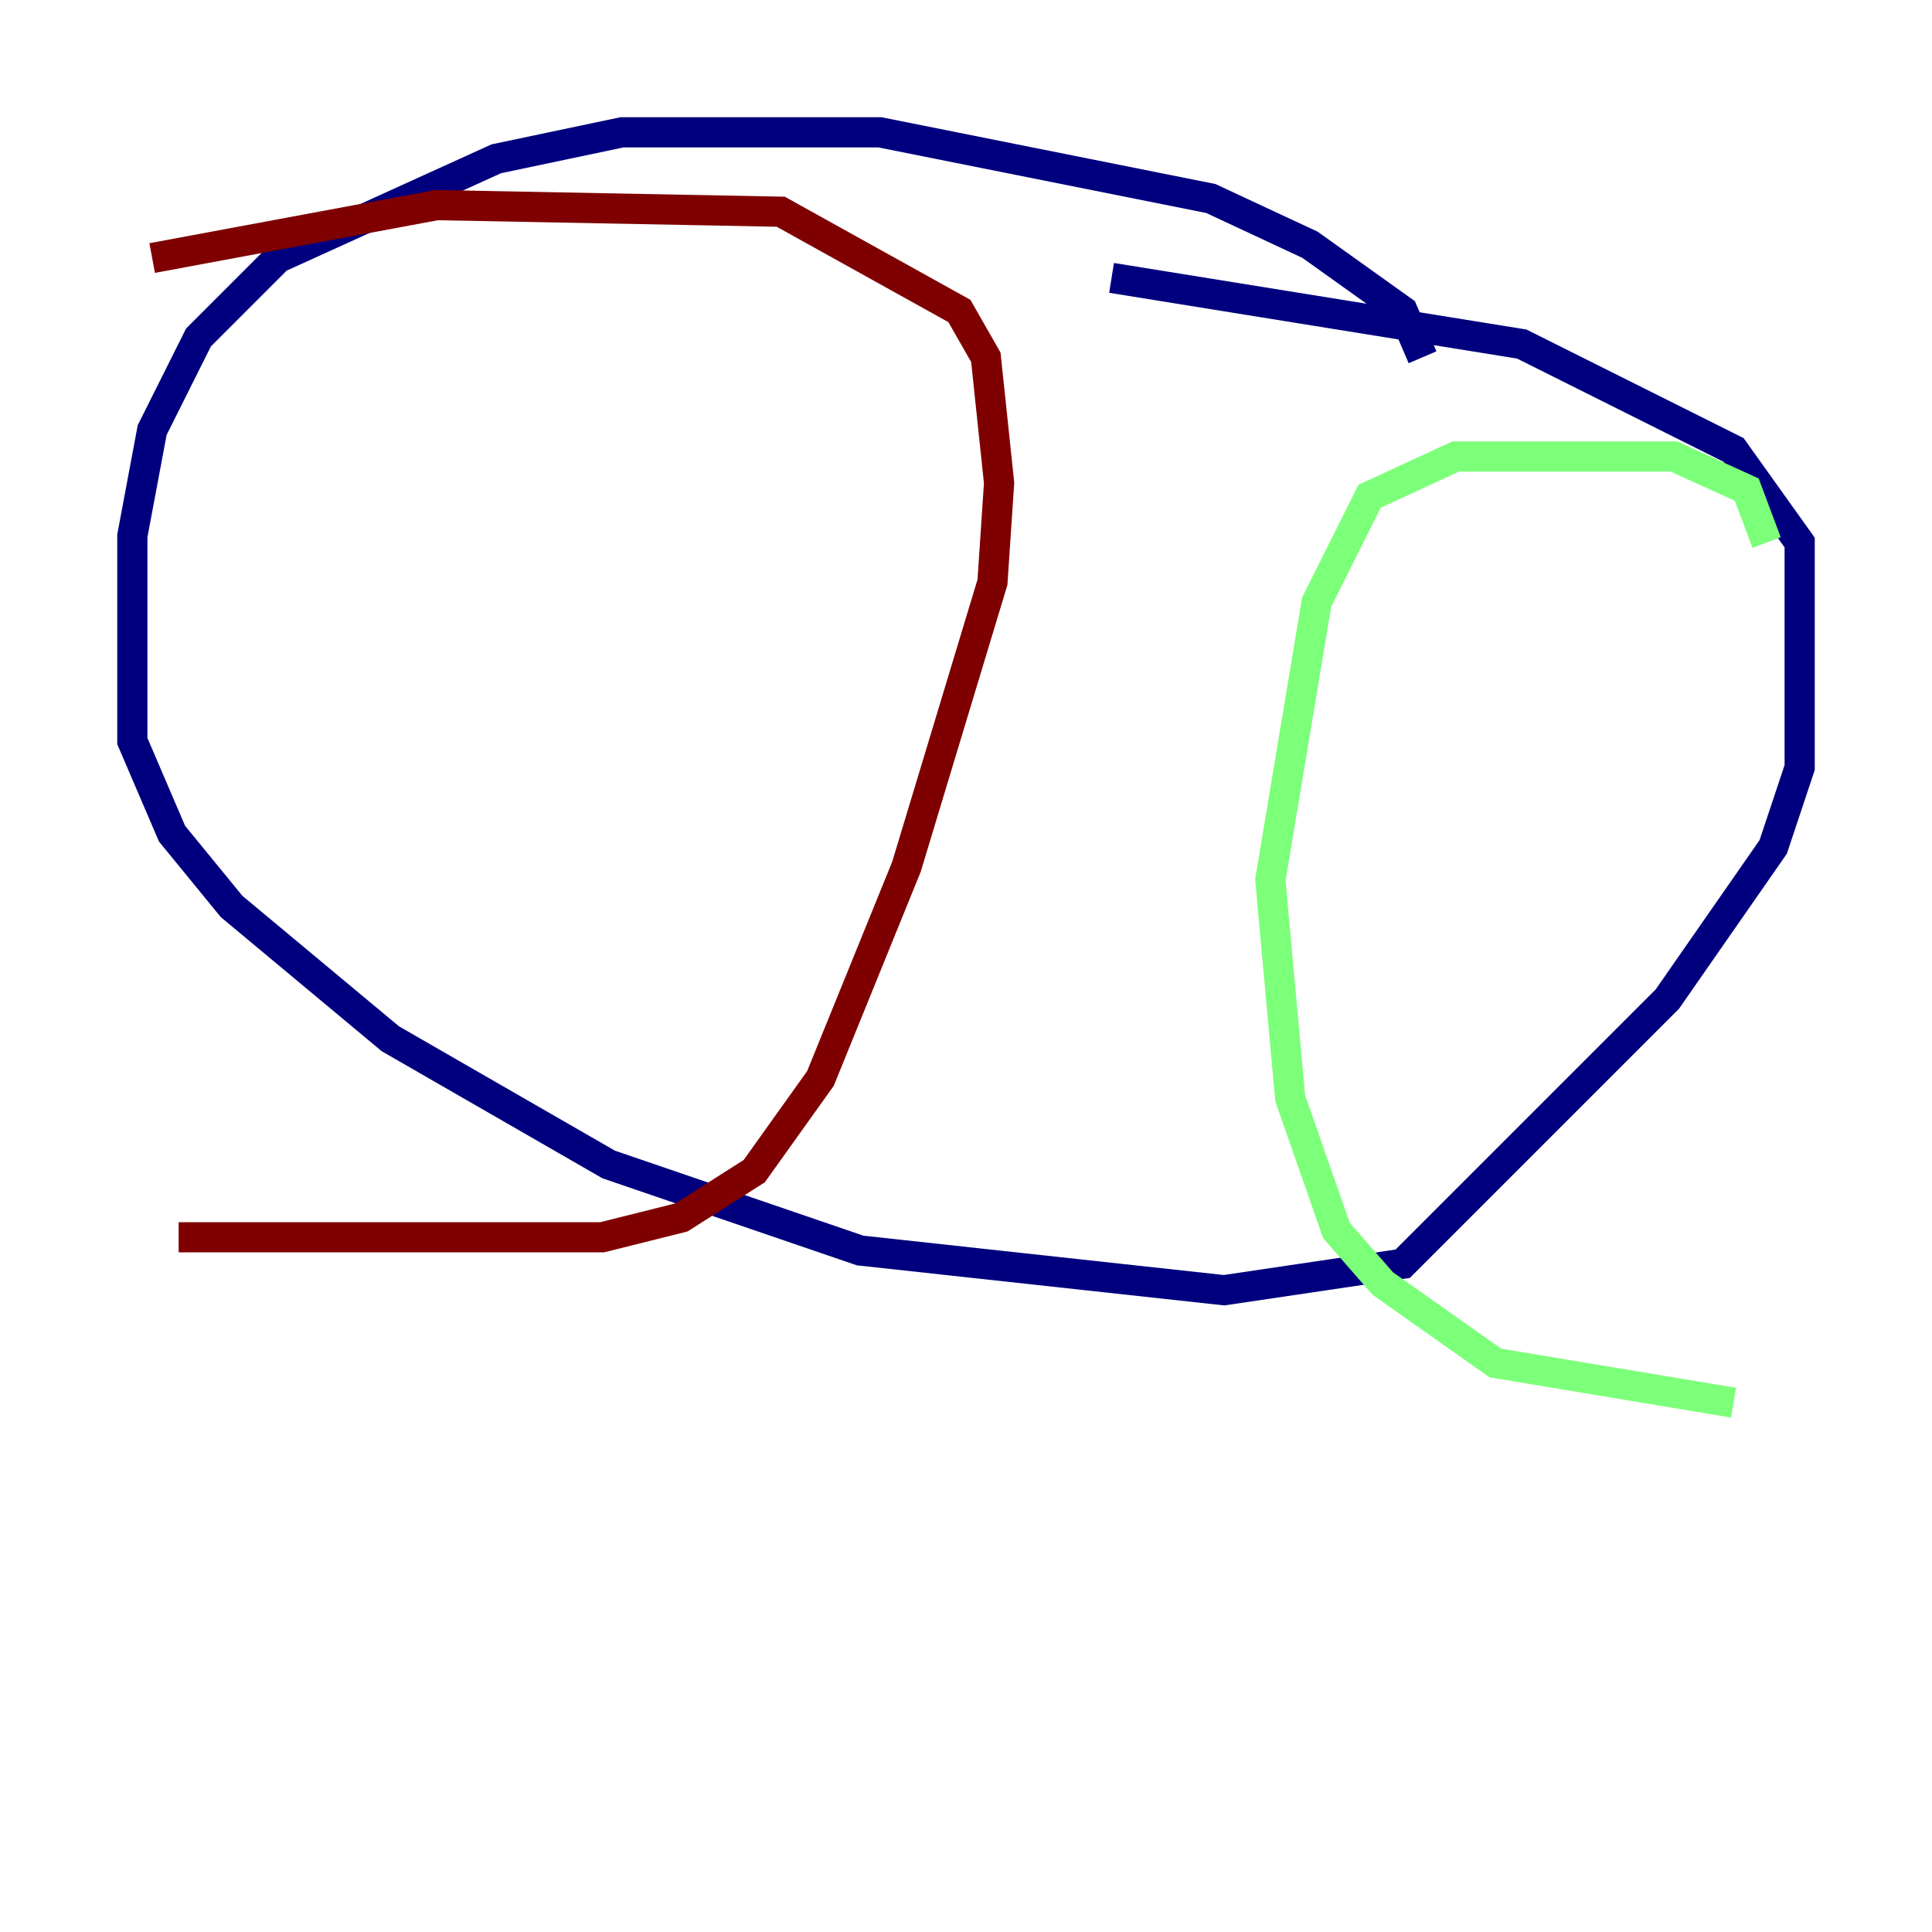 <?xml version="1.0" encoding="utf-8" ?>
<svg baseProfile="tiny" height="128" version="1.2" viewBox="0,0,128,128" width="128" xmlns="http://www.w3.org/2000/svg" xmlns:ev="http://www.w3.org/2001/xml-events" xmlns:xlink="http://www.w3.org/1999/xlink"><defs /><polyline fill="none" points="94.247,23.671 92.931,20.603 86.794,16.219 80.219,13.151 58.301,8.767 41.206,8.767 32.877,10.521 18.411,17.096 13.151,22.356 10.082,28.493 8.767,35.507 8.767,49.096 11.397,55.233 15.342,60.055 25.863,68.822 40.329,77.151 56.986,82.849 81.096,85.48 92.931,83.726 110.466,66.192 117.48,56.11 119.233,50.849 119.233,35.945 114.849,29.808 100.822,22.794 73.644,18.411" stroke="#00007f" stroke-width="2" /><polyline fill="none" points="117.041,35.945 115.726,32.438 110.904,30.247 96.438,30.247 90.74,32.877 87.233,39.89 84.164,58.301 85.48,72.767 88.548,81.534 91.616,85.041 99.069,90.301 114.849,92.931" stroke="#7cff79" stroke-width="2" /><polyline fill="none" points="10.082,17.096 28.931,13.589 51.726,14.027 63.562,20.603 65.315,23.671 66.192,32.0 65.753,38.575 60.055,57.425 54.356,71.452 49.973,77.589 45.151,80.657 39.89,81.973 11.836,81.973" stroke="#7f0000" stroke-width="2" /></svg>